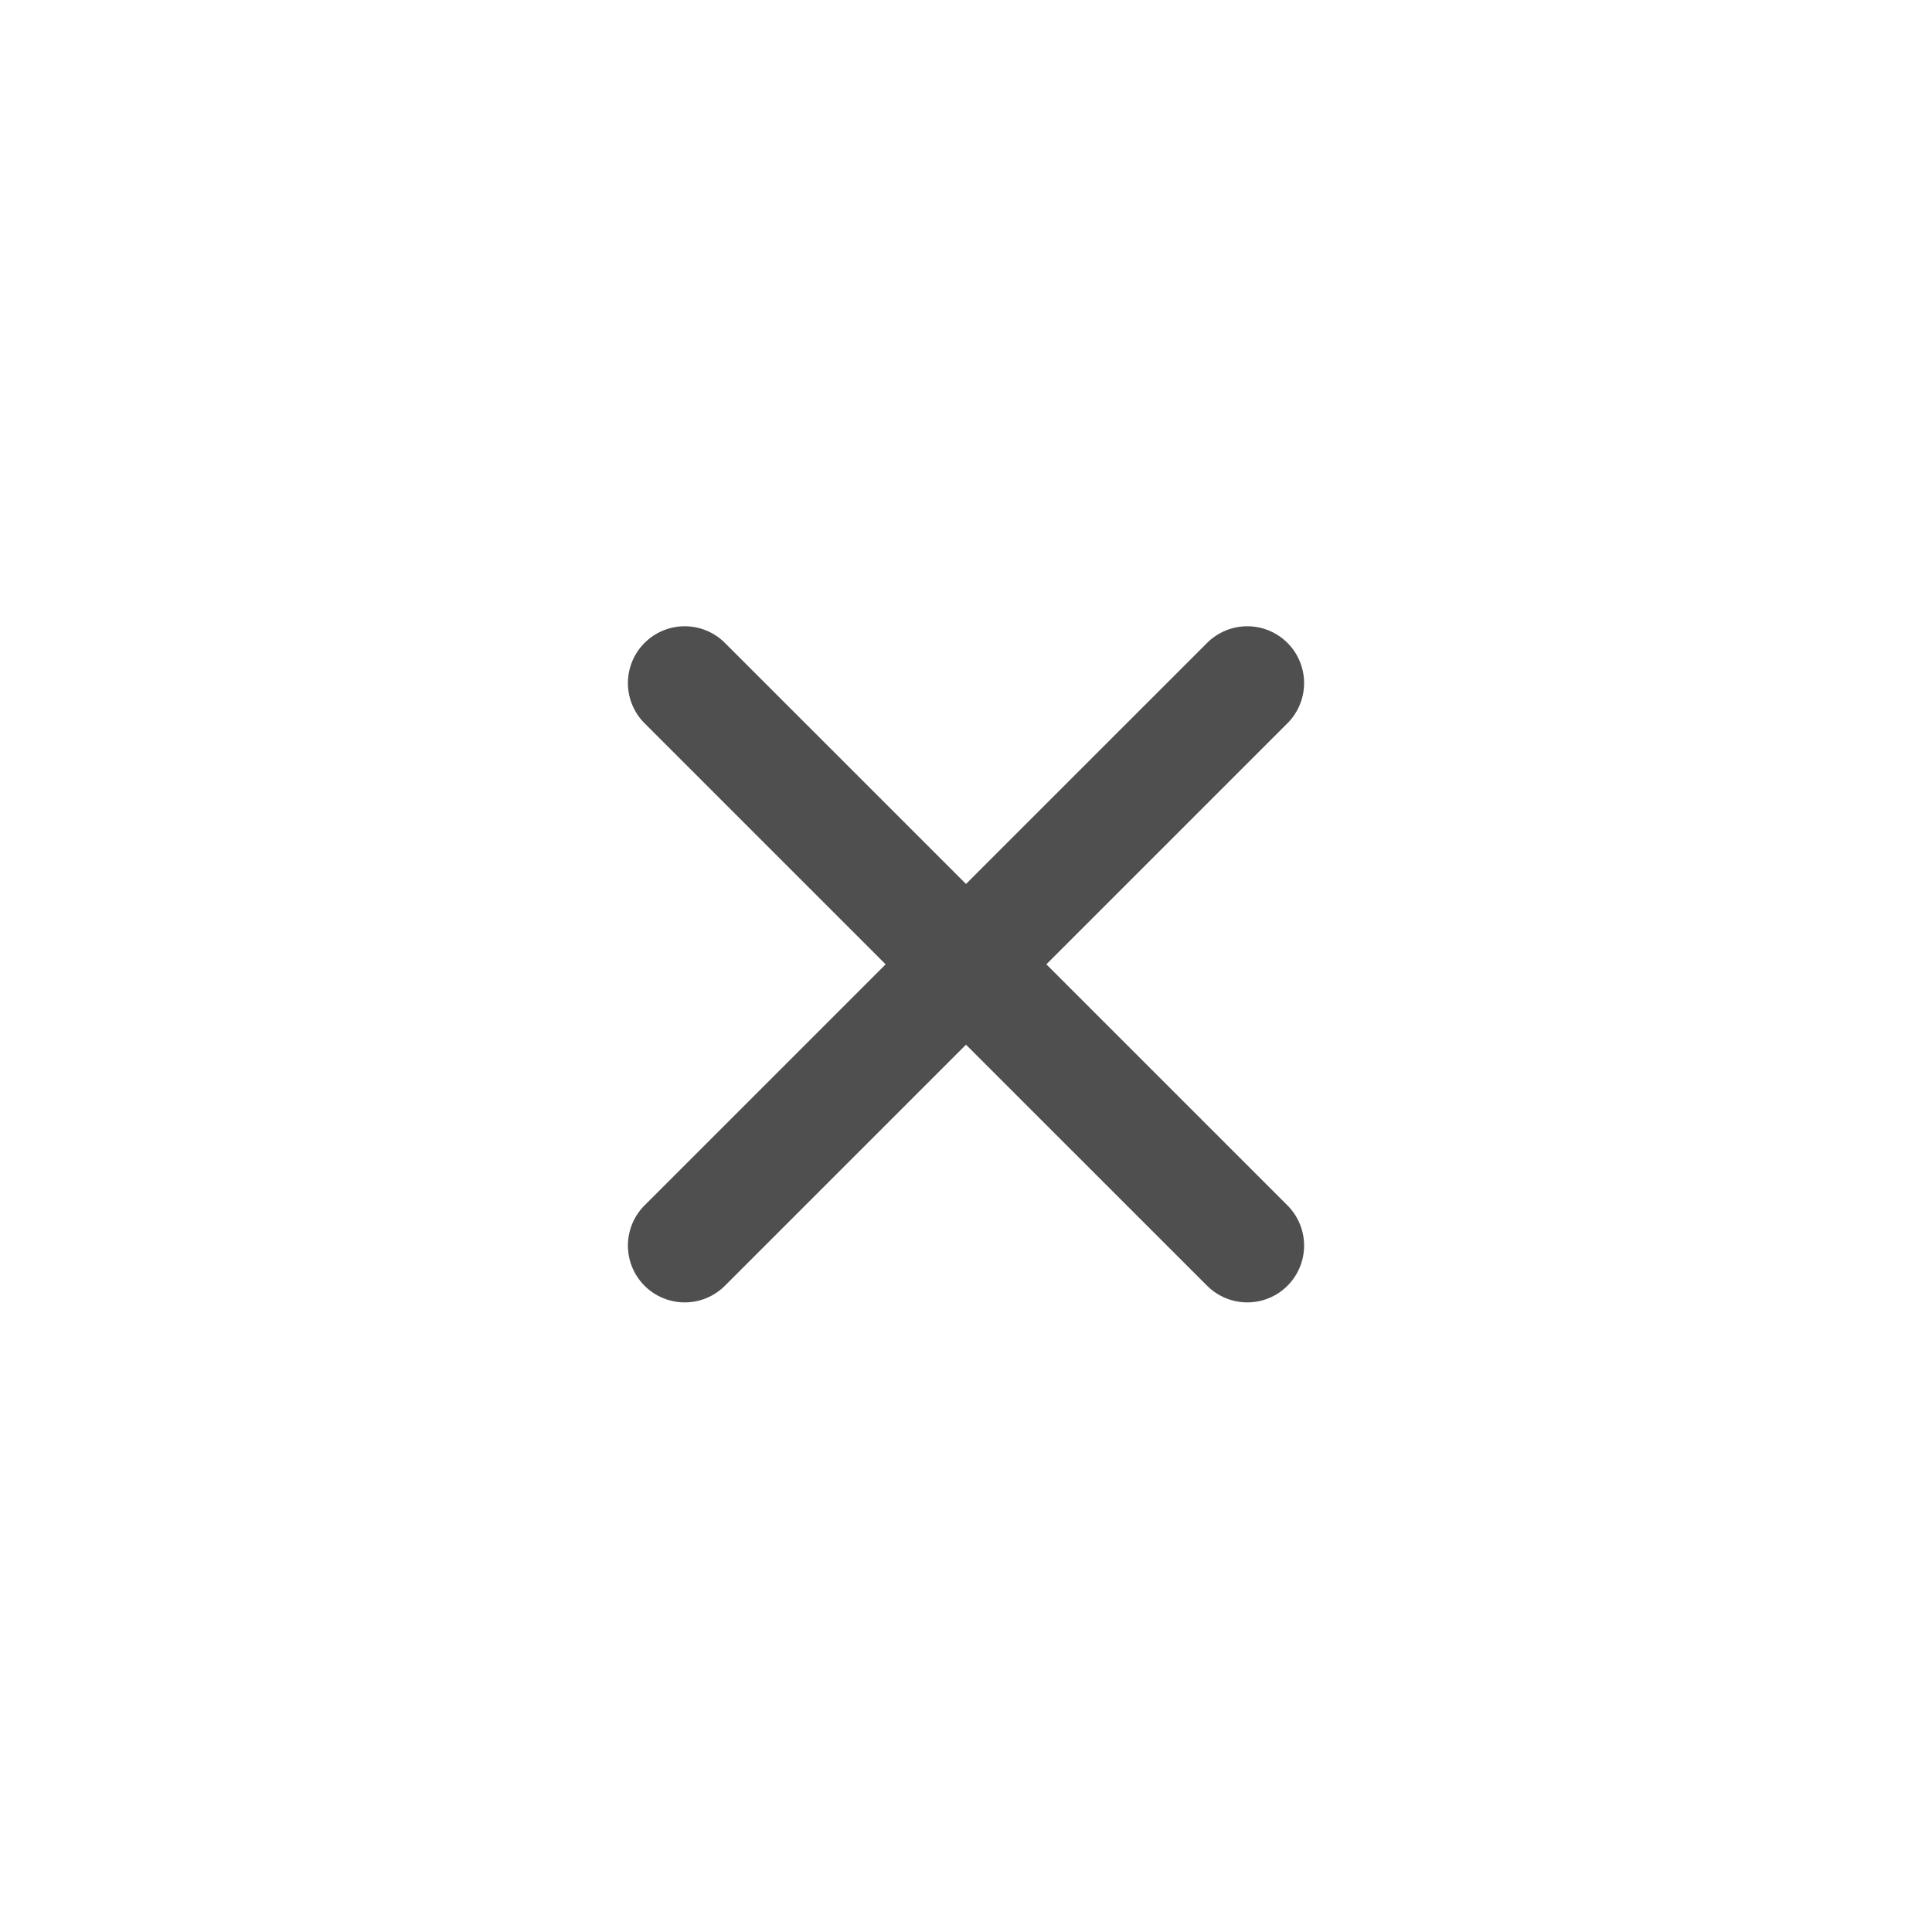 <svg width="34" height="34" viewBox="0 0 34 34" fill="none" xmlns="http://www.w3.org/2000/svg">
<path d="M21.95 12.021L12.05 21.92" stroke="#4F4F4F" stroke-width="2" stroke-linecap="round" stroke-linejoin="round"/>
<path d="M12.05 12.021L21.95 21.92" stroke="#4F4F4F" stroke-width="2" stroke-linecap="round" stroke-linejoin="round"/>
</svg>
